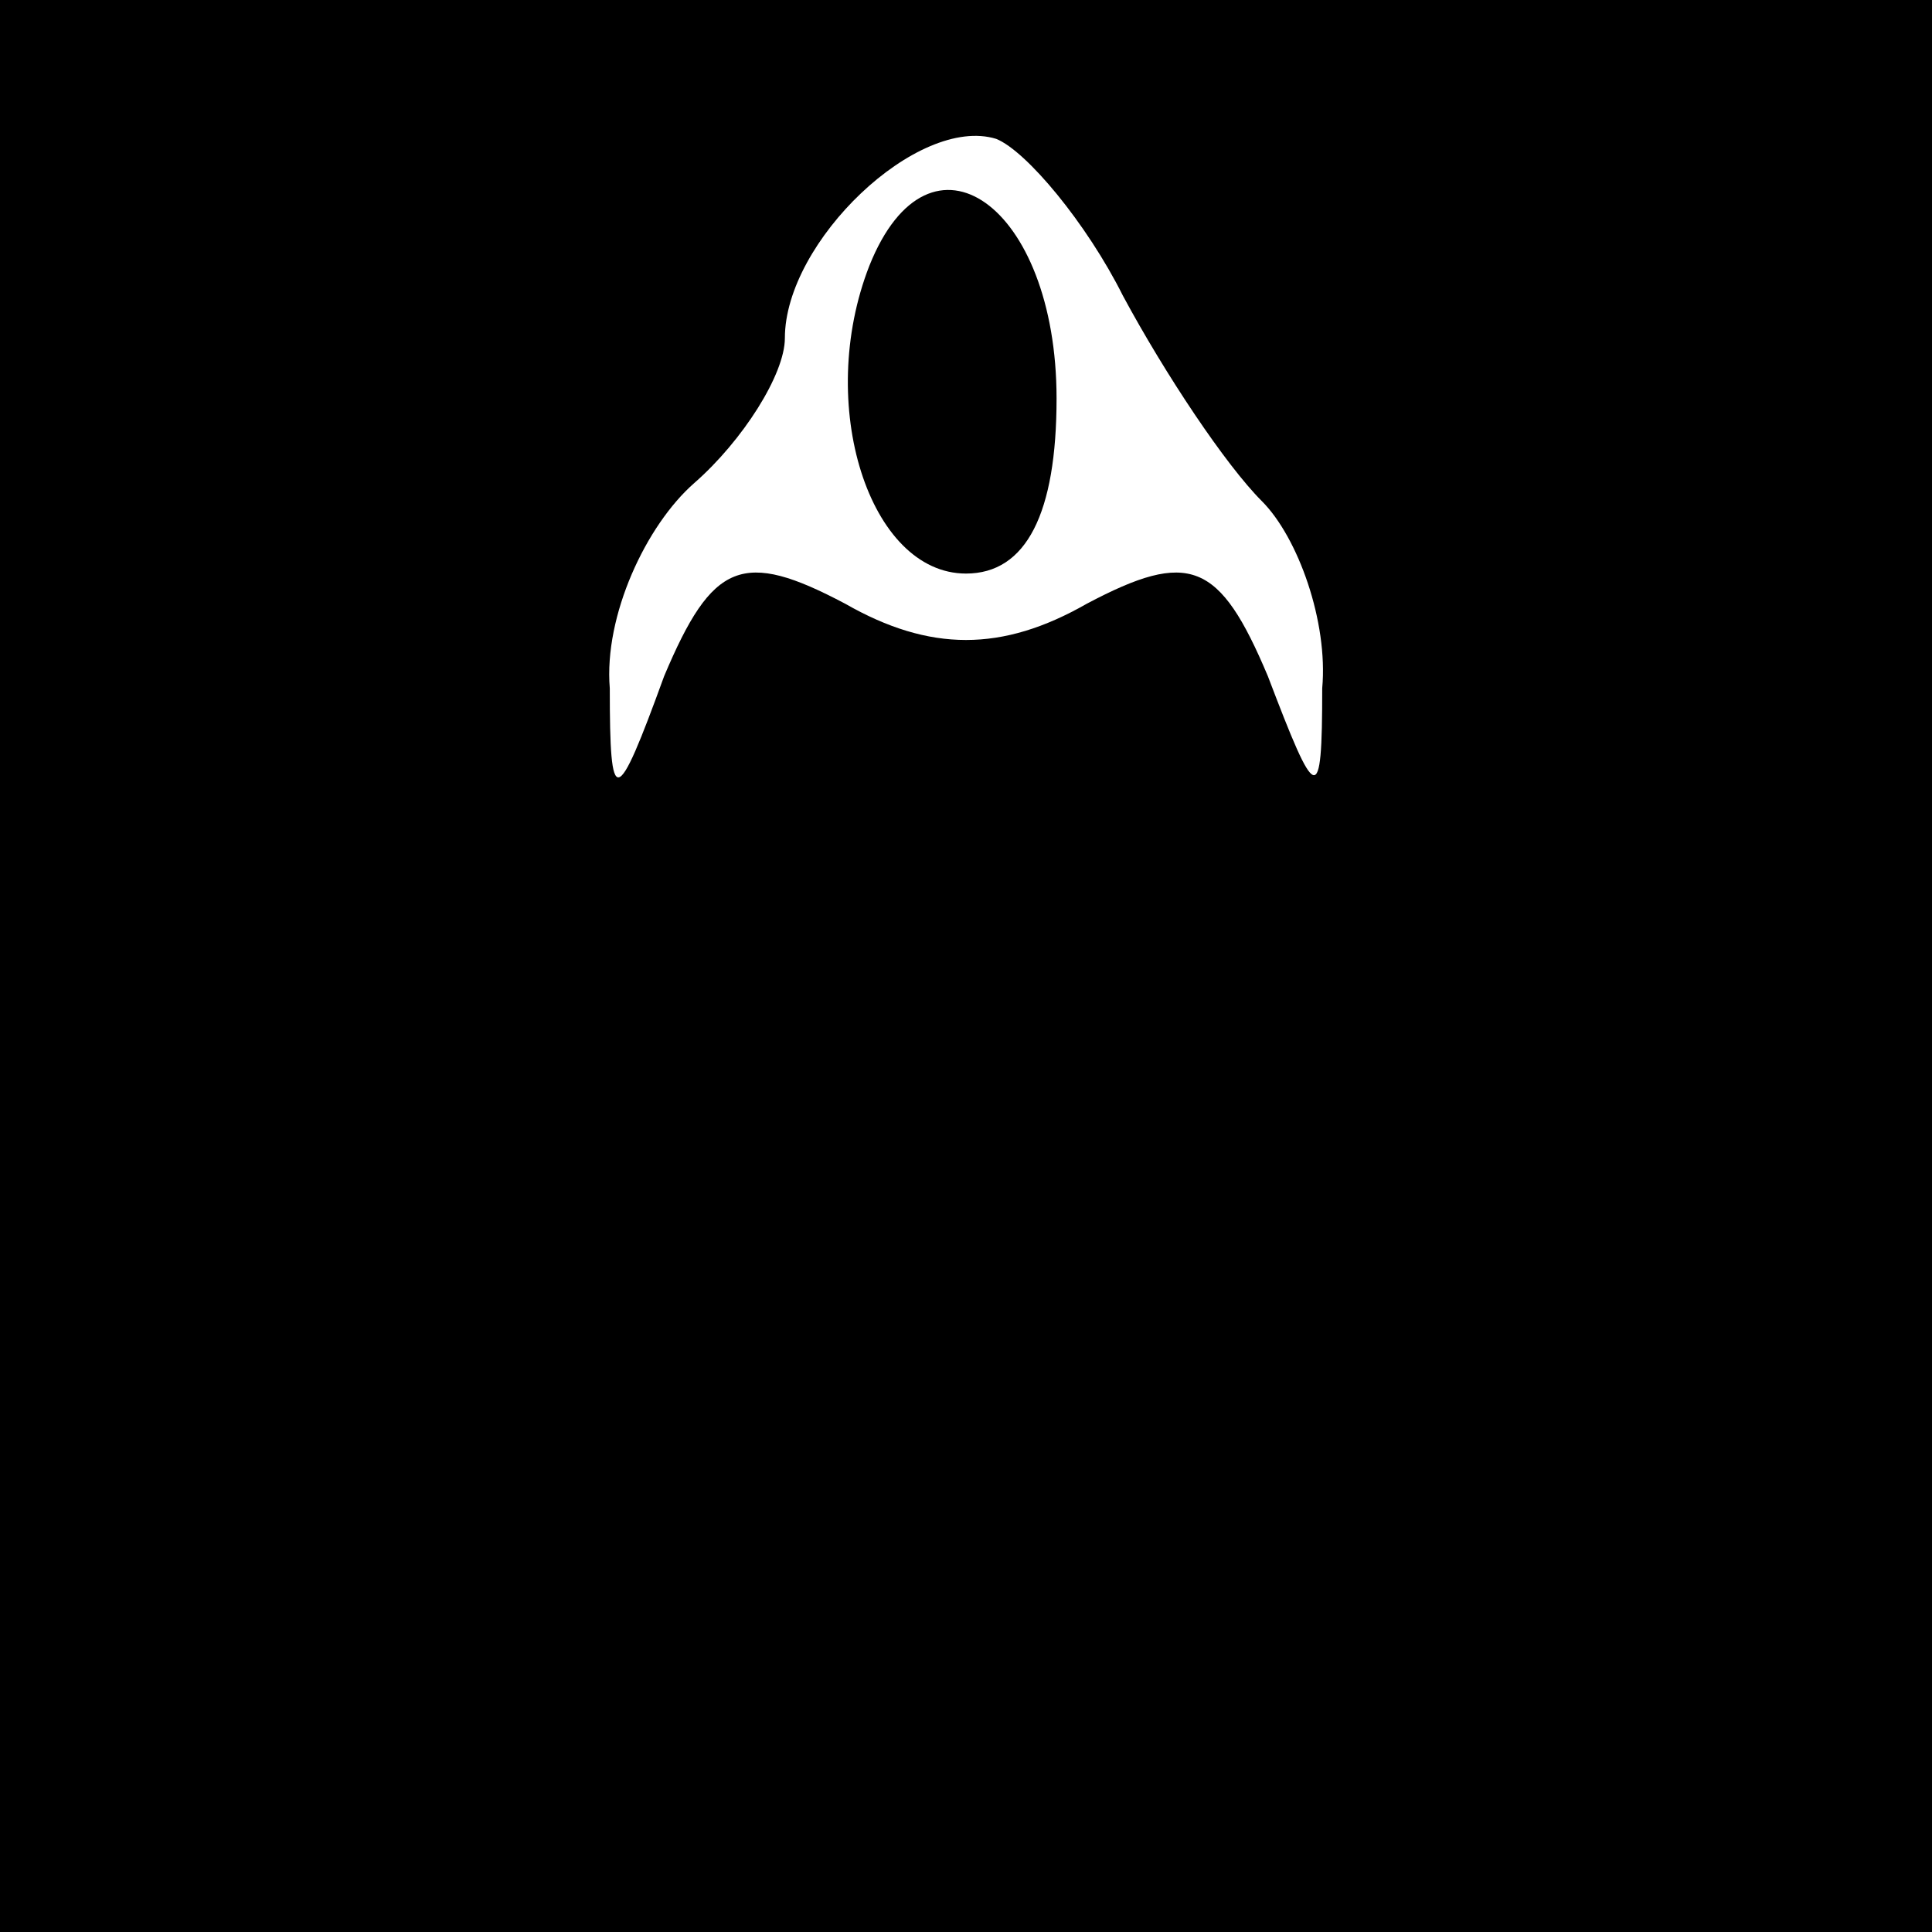 <?xml version="1.0" standalone="no"?>
<!DOCTYPE svg PUBLIC "-//W3C//DTD SVG 20010904//EN"
 "http://www.w3.org/TR/2001/REC-SVG-20010904/DTD/svg10.dtd">
<svg version="1.0" xmlns="http://www.w3.org/2000/svg"
 width="32pt" height="32pt" viewBox="0 0 32 32"
 preserveAspectRatio="xMidYMid meet">
<rect x="0" y="0" width="32" height="32" fill="#808080" stroke="none"/>
<g transform="translate(0,32) scale(0.1,-0.1)"
fill="#000000" stroke="none">
<path fill="#000000" stroke="none" d="M0 160 l0 -160 160 0 160 0 0 160 0
160 -160 0 -160 0 0 -160z"/>
<path fill="#ffffff" stroke="none" d="M186 271 c7 -13 17 -28 23 -34 6 -6 11
-20 10 -31 0 -20 -1 -19 -9 2 -8 19 -13 21 -30 12 -14 -8 -26 -8 -40 0 -17 9
-22 7 -30 -12 -8 -22 -9 -22 -9 -2 -1 12 6 27 14 34 8 7 15 18 15 24 0 16 22
37 35 33 5 -2 15 -14 21 -26z"/>
<path fill="#000000" stroke="none" d="M144 276 c-9 -23 0 -51 16 -51 10 0 15
10 15 29 0 32 -21 47 -31 22z"/>
</g>
</svg>
